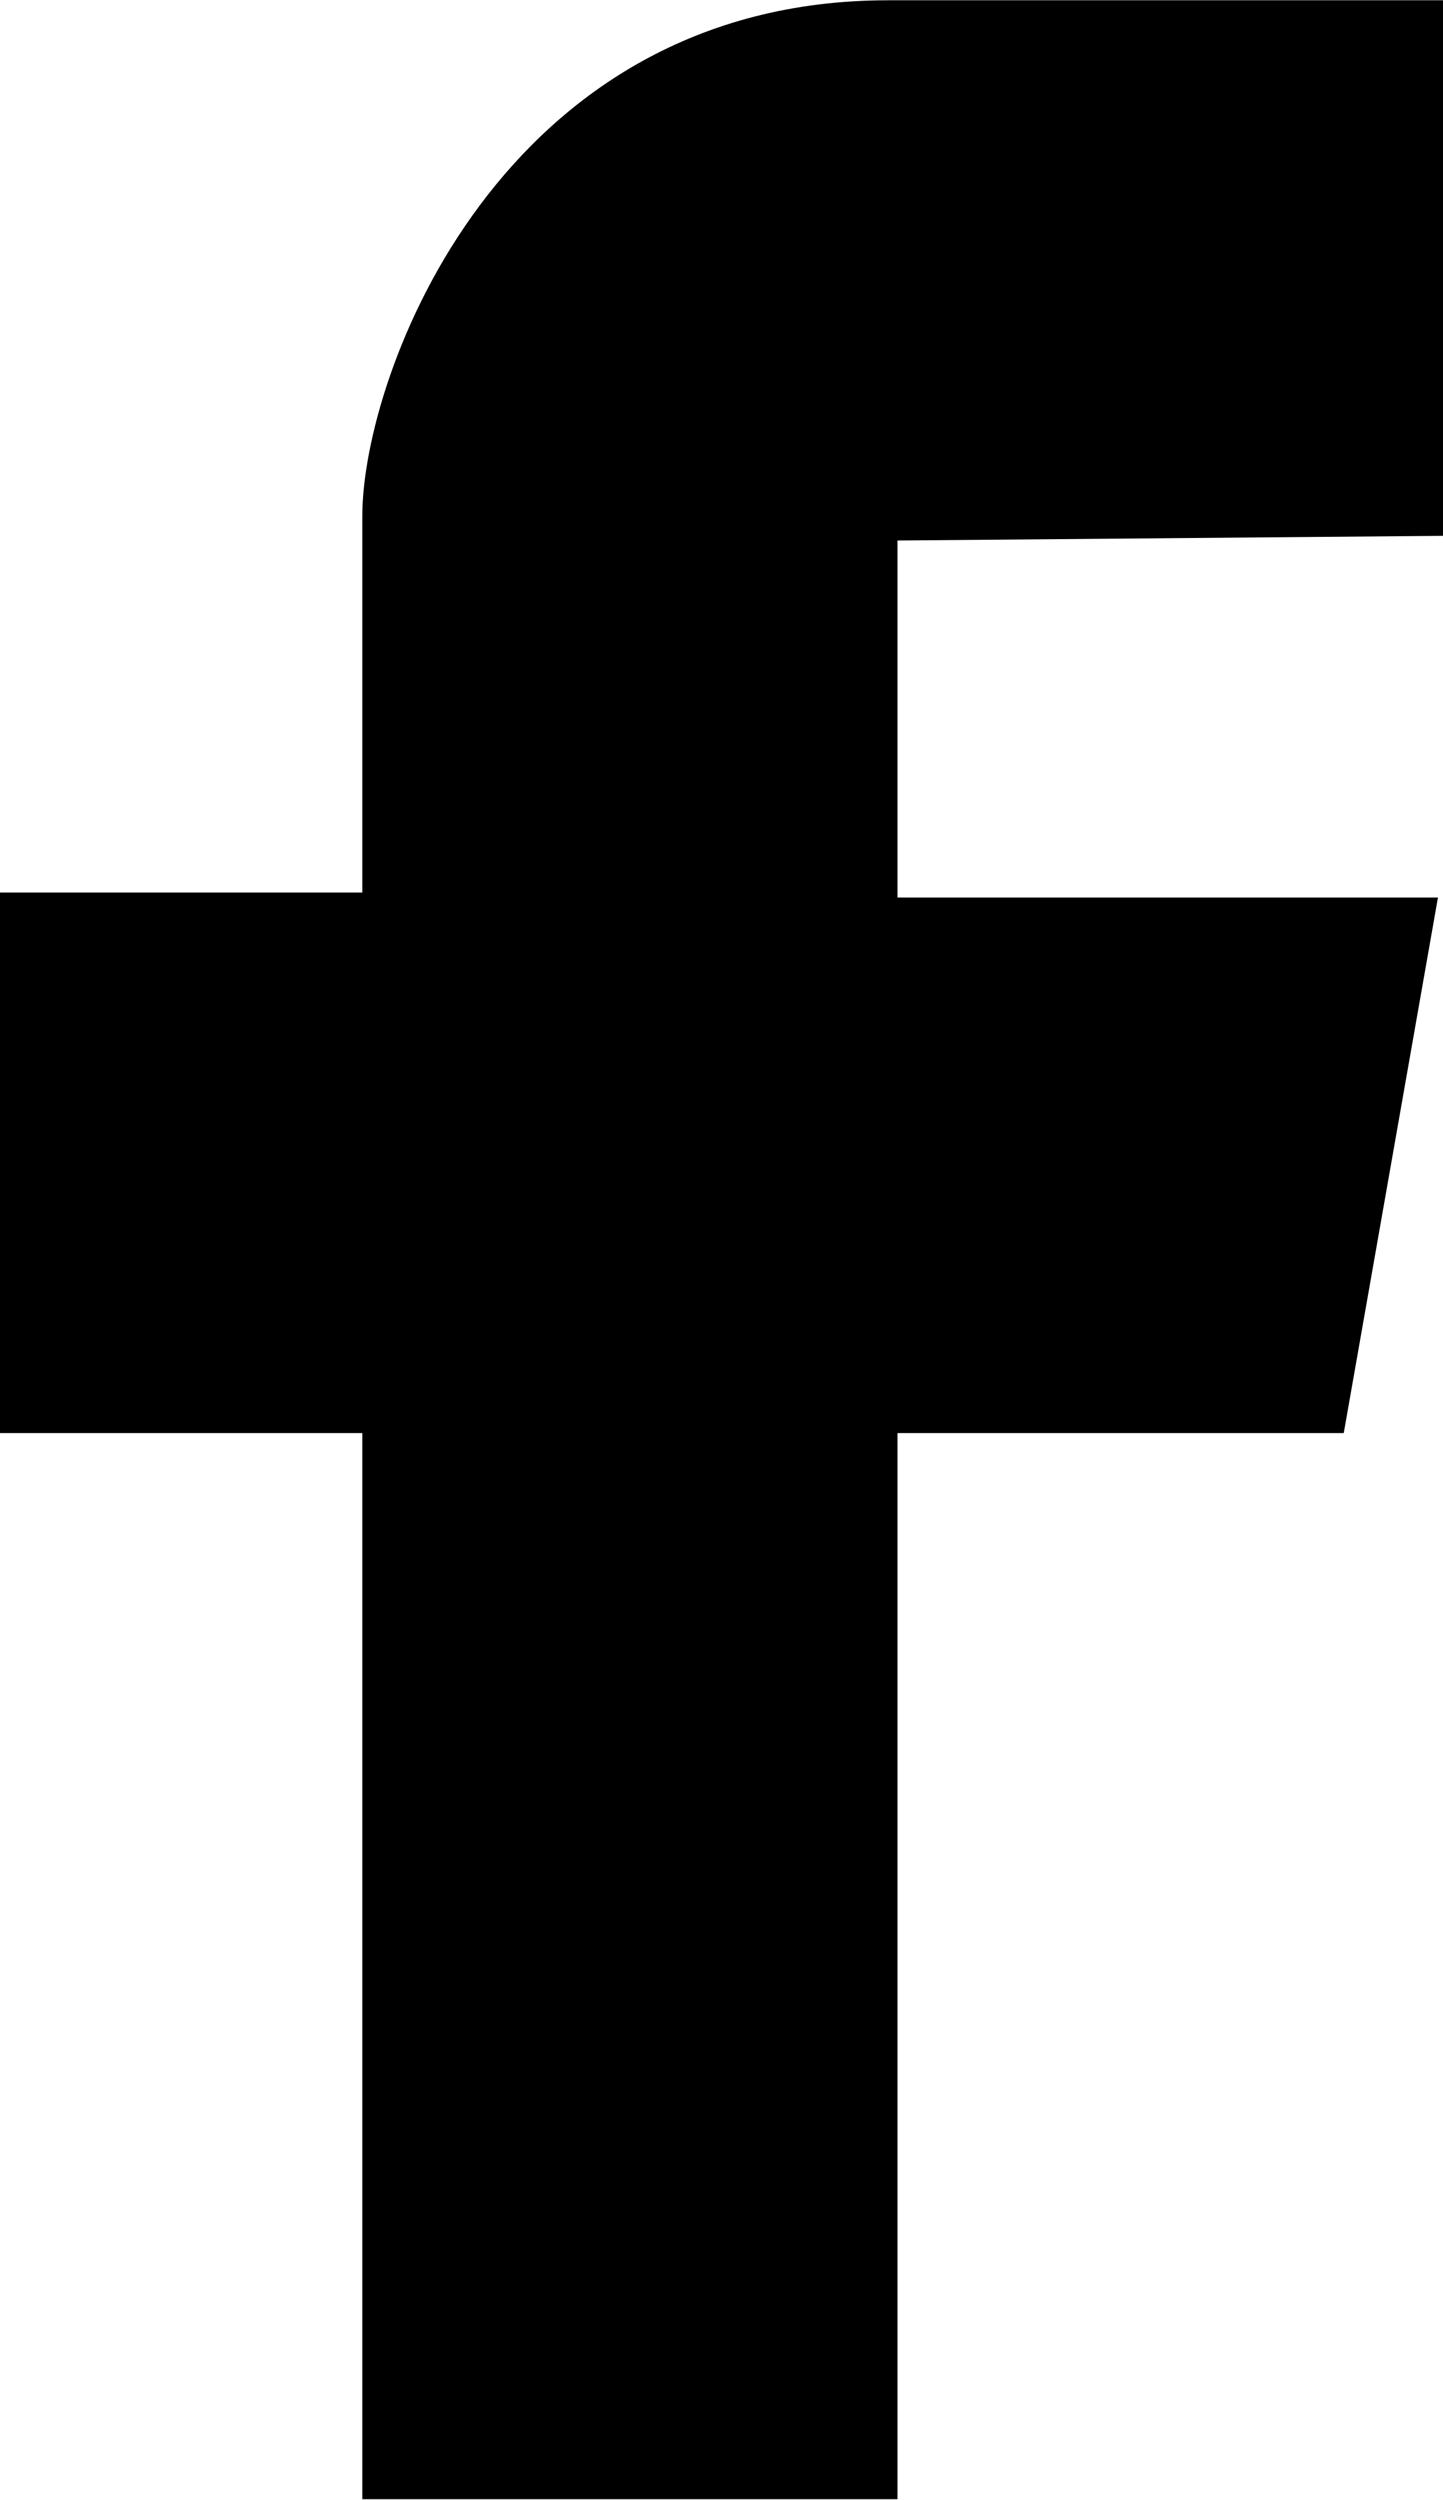 <svg xmlns="http://www.w3.org/2000/svg" width="20.312" height="35.188" viewBox="0 0 20.312 35.188">
  <defs>
    <style>
      .cls-1 {
        fill-rule: evenodd;
      }
    </style>
  </defs>
  <path id="fb" class="cls-1" d="M353.633,264.608v5.025h7.608l-1.326,7.538h-6.282v15.006H346.1V277.171H341v-7.608h5.1v-5.3c0-1.994,1.952-7.259,7.4-7.259h7.817v7.538Z" transform="translate(-341 -257)"/>
</svg>
